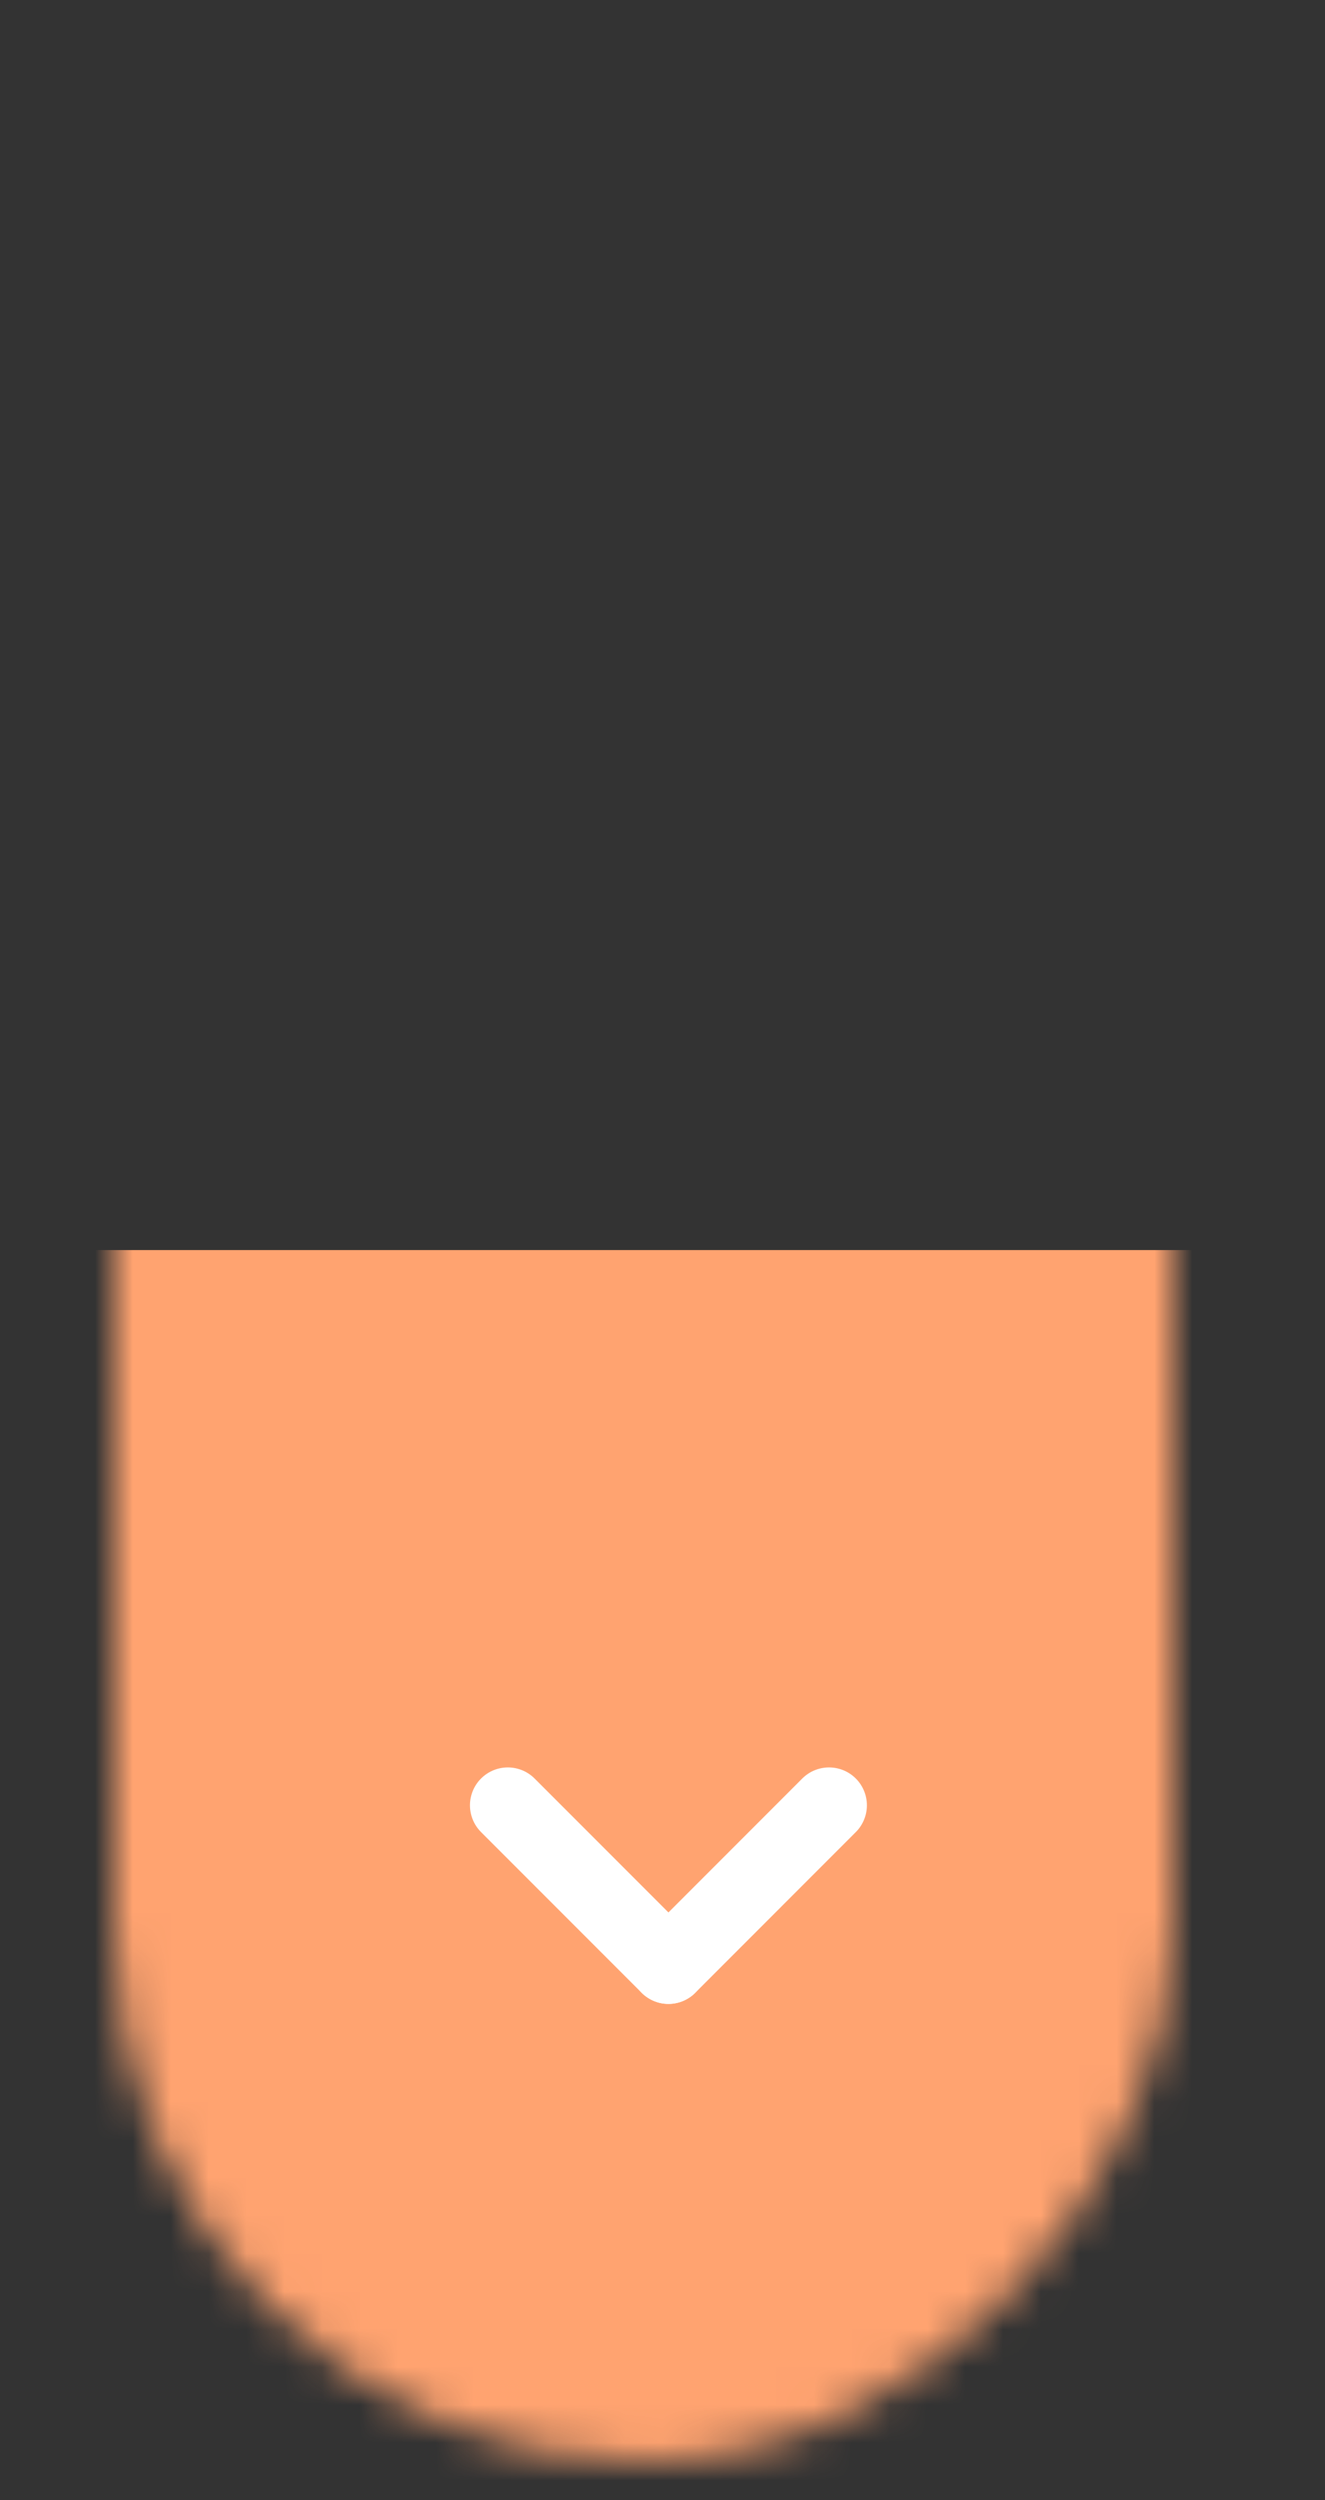 <svg width="35" height="66" viewBox="0 0 35 66" fill="none" xmlns="http://www.w3.org/2000/svg">
<rect x="0" y="0" width="35" height="66" fill="#333333" stroke="none"/>
<mask id="mask0" mask-type="alpha" maskUnits="userSpaceOnUse" x="3" y="0" width="28" height="65">
<rect width="28" height="65" rx="14" transform="matrix(1 0 0 -1 3 65)" fill="#FFA370"/>
</mask>
<g mask="url(#mask0)">
<rect width="35" height="33" transform="matrix(1 0 0 -1 0 66)" fill="#FFA370"/>
</g>
<line x1="13.414" y1="47.657" x2="17.657" y2="51.9" stroke="white" stroke-width="2" stroke-linecap="round" stroke-linejoin="round"/>
<line x1="21.899" y1="47.657" x2="17.657" y2="51.9" stroke="white" stroke-width="2" stroke-linecap="round" stroke-linejoin="round"/>
</svg>
